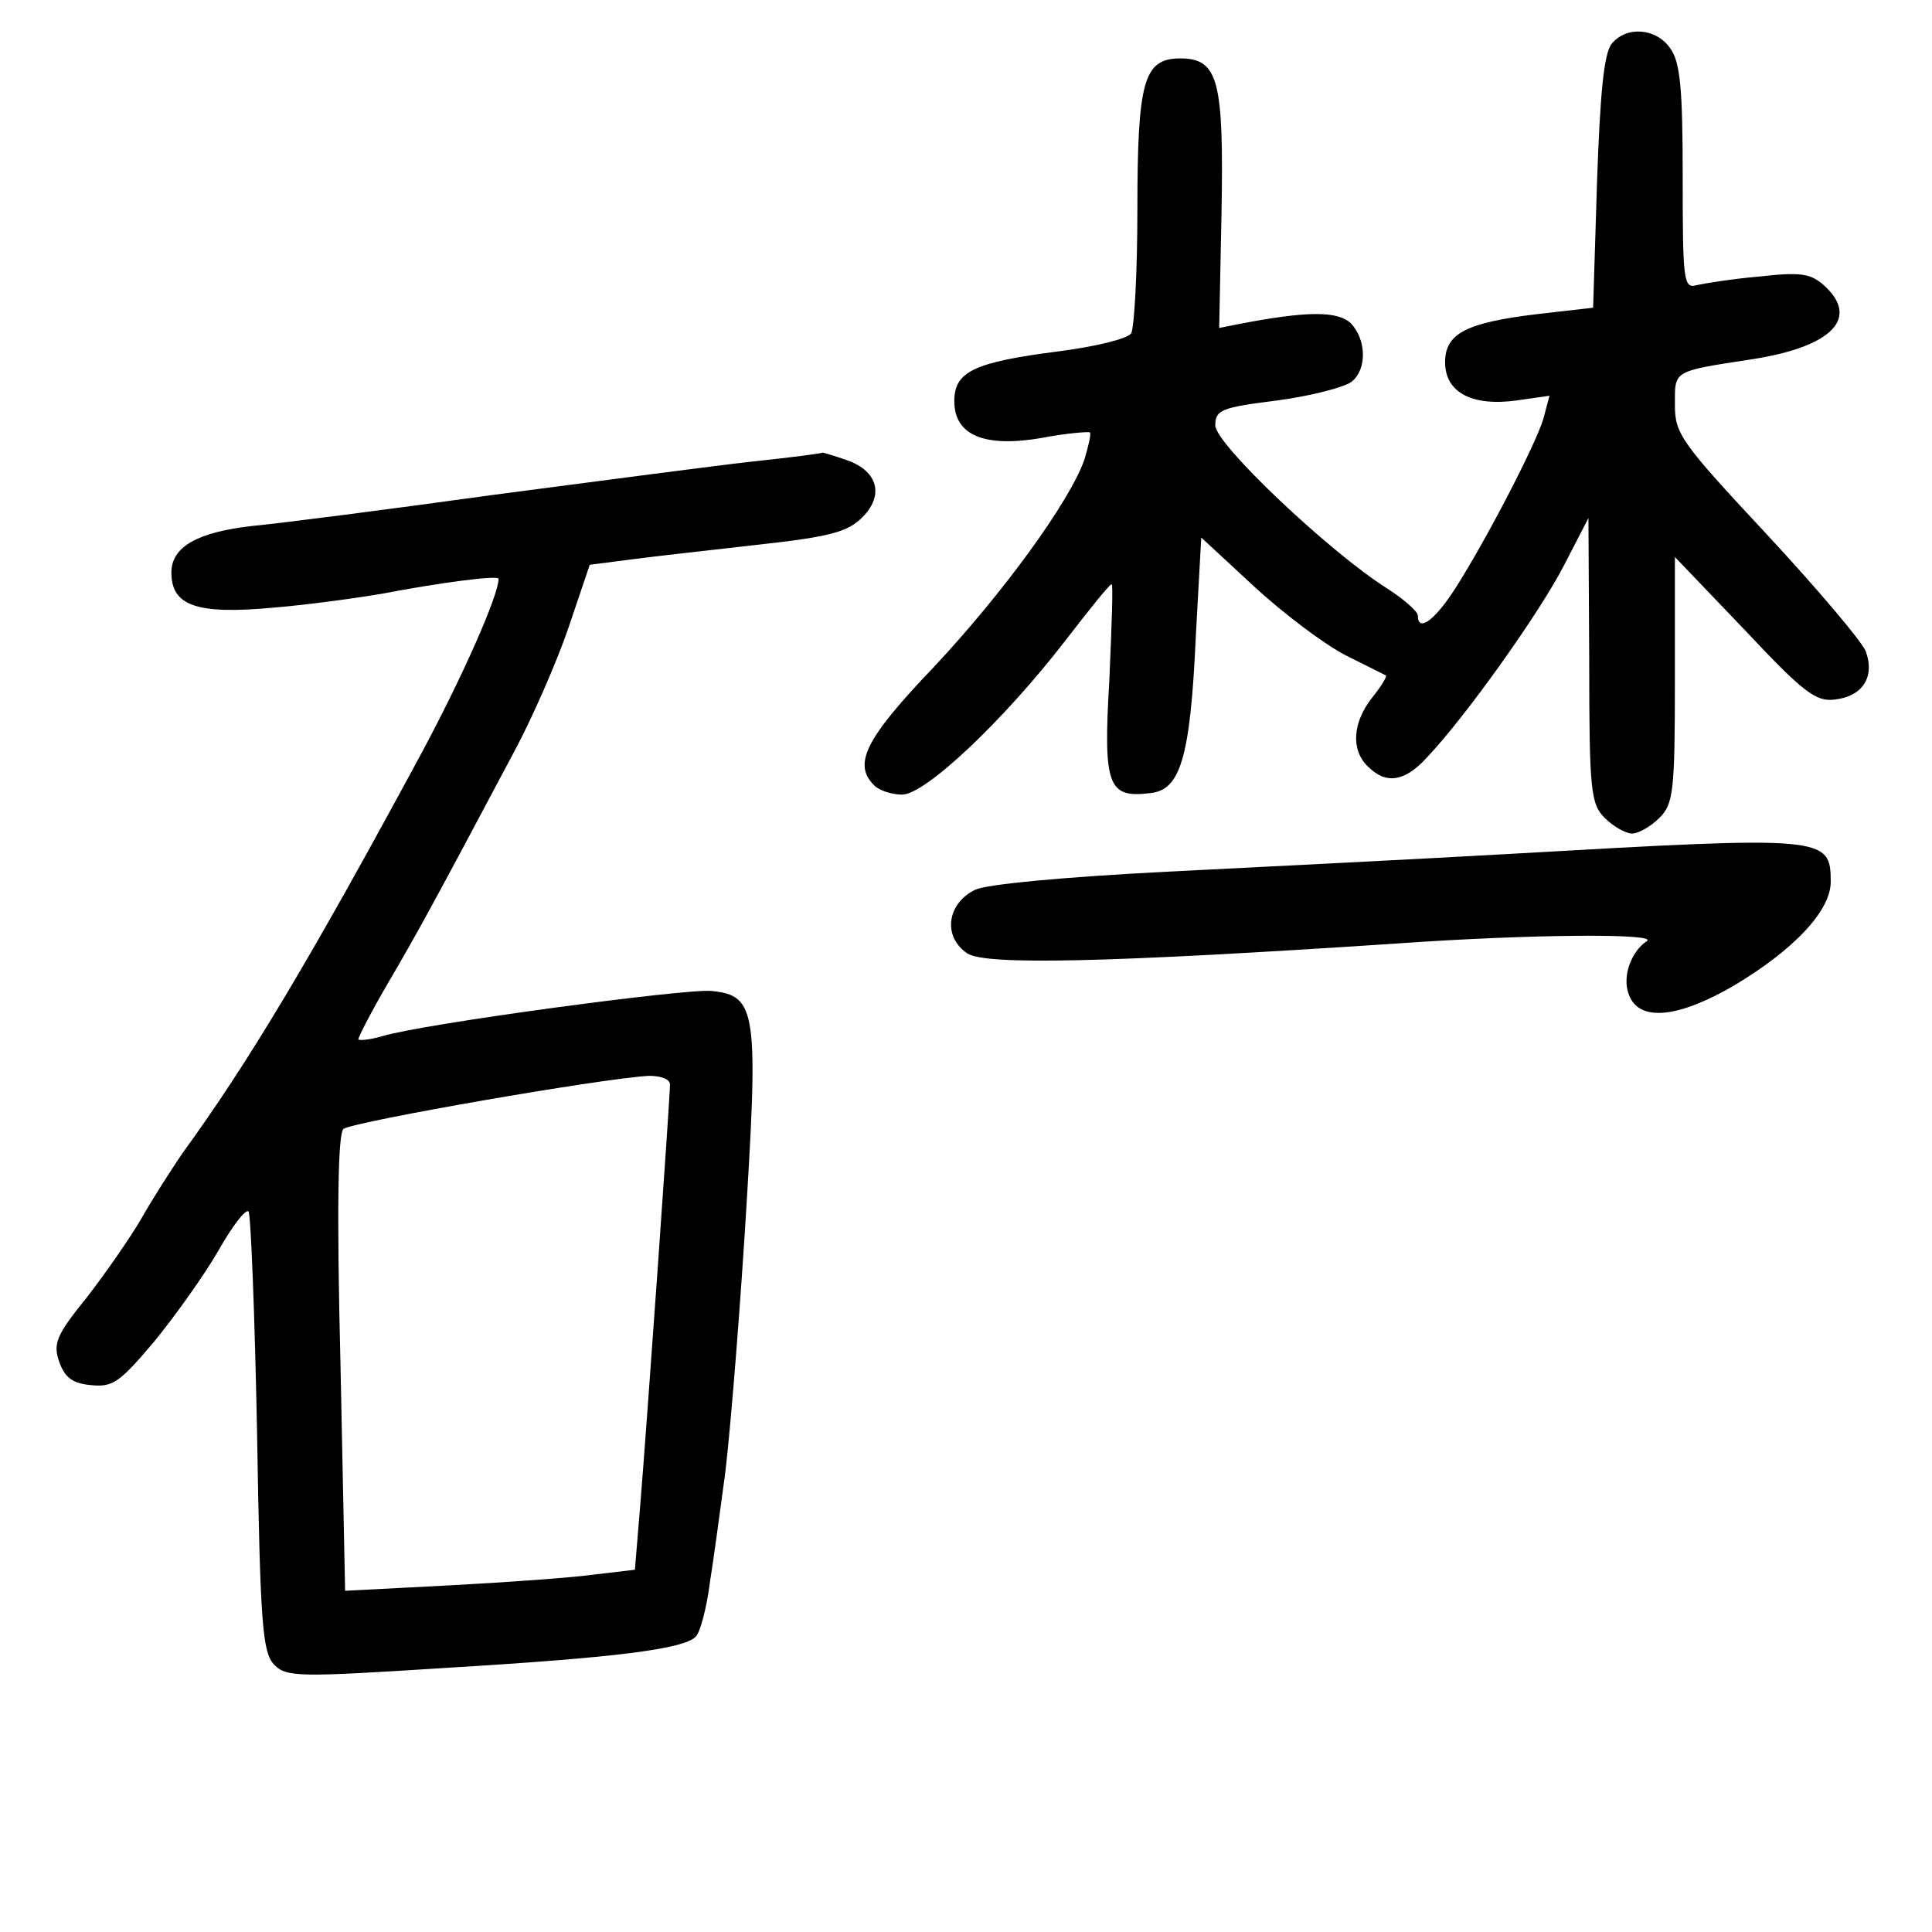 <?xml version="1.0" standalone="no"?>
<!DOCTYPE svg PUBLIC "-//W3C//DTD SVG 20010904//EN"
 "http://www.w3.org/TR/2001/REC-SVG-20010904/DTD/svg10.dtd">
<svg version="1.0" xmlns="http://www.w3.org/2000/svg"
 width="248pt" height="248pt" viewBox="0 0 248 248"
 preserveAspectRatio="xMidYMid meet">
<g transform="translate(0,248) scale(0.1,-0.1)"
fill="#000000" stroke="none">
<path d="M2069 2424 c-10 -12 -15 -62 -19 -178 l-5 -161 -70 -8 c-93 -11 -120
-25 -120 -62 0 -39 35 -57 92 -49 l42 6 -8 -30 c-10 -33 -73 -155 -114 -219
-26 -40 -47 -55 -47 -33 0 5 -18 21 -40 35 -74 47 -220 185 -220 209 0 20 8
23 80 32 44 6 86 17 95 24 20 16 19 54 -1 75 -17 16 -56 16 -144 -1 l-25 -5 3
148 c3 170 -4 198 -53 198 -47 0 -55 -29 -55 -195 0 -80 -4 -151 -8 -158 -5
-7 -46 -17 -93 -23 -109 -14 -134 -26 -134 -64 0 -44 39 -60 113 -47 31 6 59
8 61 7 2 -2 -2 -18 -7 -35 -19 -54 -104 -171 -194 -267 -88 -92 -103 -124 -76
-151 7 -7 23 -12 36 -12 30 0 131 96 209 197 31 40 57 73 60 73 2 0 0 -55 -3
-123 -8 -136 -2 -152 53 -145 38 4 51 45 58 201 l7 127 68 -63 c38 -35 90 -74
117 -88 26 -13 50 -25 52 -26 2 -1 -6 -14 -18 -29 -25 -32 -27 -67 -5 -88 23
-23 47 -20 76 12 51 54 146 188 176 247 l31 60 1 -182 c0 -169 2 -185 20 -203
11 -11 27 -20 35 -20 8 0 24 9 35 20 18 18 20 33 20 178 l0 157 89 -93 c76
-81 92 -93 116 -90 36 4 52 29 40 62 -6 14 -63 81 -127 150 -110 118 -118 129
-118 166 0 45 -4 43 100 59 102 16 138 53 91 95 -17 15 -30 17 -83 11 -35 -3
-71 -9 -80 -11 -17 -5 -18 6 -18 138 0 114 -3 148 -16 166 -18 26 -56 29 -75
6z"/>
<path d="M970 1888 c-47 -5 -197 -25 -335 -43 -137 -19 -277 -37 -310 -40 -72
-8 -105 -27 -105 -60 0 -43 33 -54 131 -45 48 4 111 13 140 18 73 14 149 24
149 19 0 -21 -46 -125 -98 -222 -143 -265 -223 -399 -309 -517 -14 -21 -38
-58 -52 -83 -14 -24 -46 -70 -70 -101 -39 -48 -43 -59 -35 -82 7 -20 17 -28
41 -30 28 -3 37 4 81 56 27 33 64 85 82 116 18 32 35 54 39 51 3 -4 8 -132 11
-285 4 -247 7 -281 22 -297 16 -16 32 -16 220 -4 217 13 305 24 321 40 6 6 14
37 18 68 5 32 13 90 18 128 6 39 18 183 27 322 18 286 16 305 -43 311 -34 3
-369 -42 -422 -58 -17 -5 -31 -6 -31 -4 0 3 17 36 38 72 37 63 60 105 163 299
23 43 54 114 69 158 l27 80 54 7 c30 4 103 12 164 19 90 10 113 16 132 35 28
28 20 59 -19 73 -17 6 -31 10 -32 10 -1 -1 -39 -6 -86 -11z m-110 -800 c0 -19
-30 -441 -38 -538 l-7 -85 -51 -6 c-28 -4 -111 -10 -186 -14 l-135 -7 -6 293
c-5 202 -3 295 4 300 17 10 333 65 392 68 15 0 27 -4 27 -11z"/>
<path d="M1940 1384 c-124 -7 -323 -17 -443 -23 -135 -7 -229 -16 -245 -23
-37 -18 -42 -61 -10 -82 24 -15 176 -12 553 13 170 12 334 13 319 3 -21 -14
-32 -47 -23 -69 13 -35 63 -30 135 12 77 46 124 96 124 133 0 59 -7 59 -410
36z"/>
</g>
</svg>
